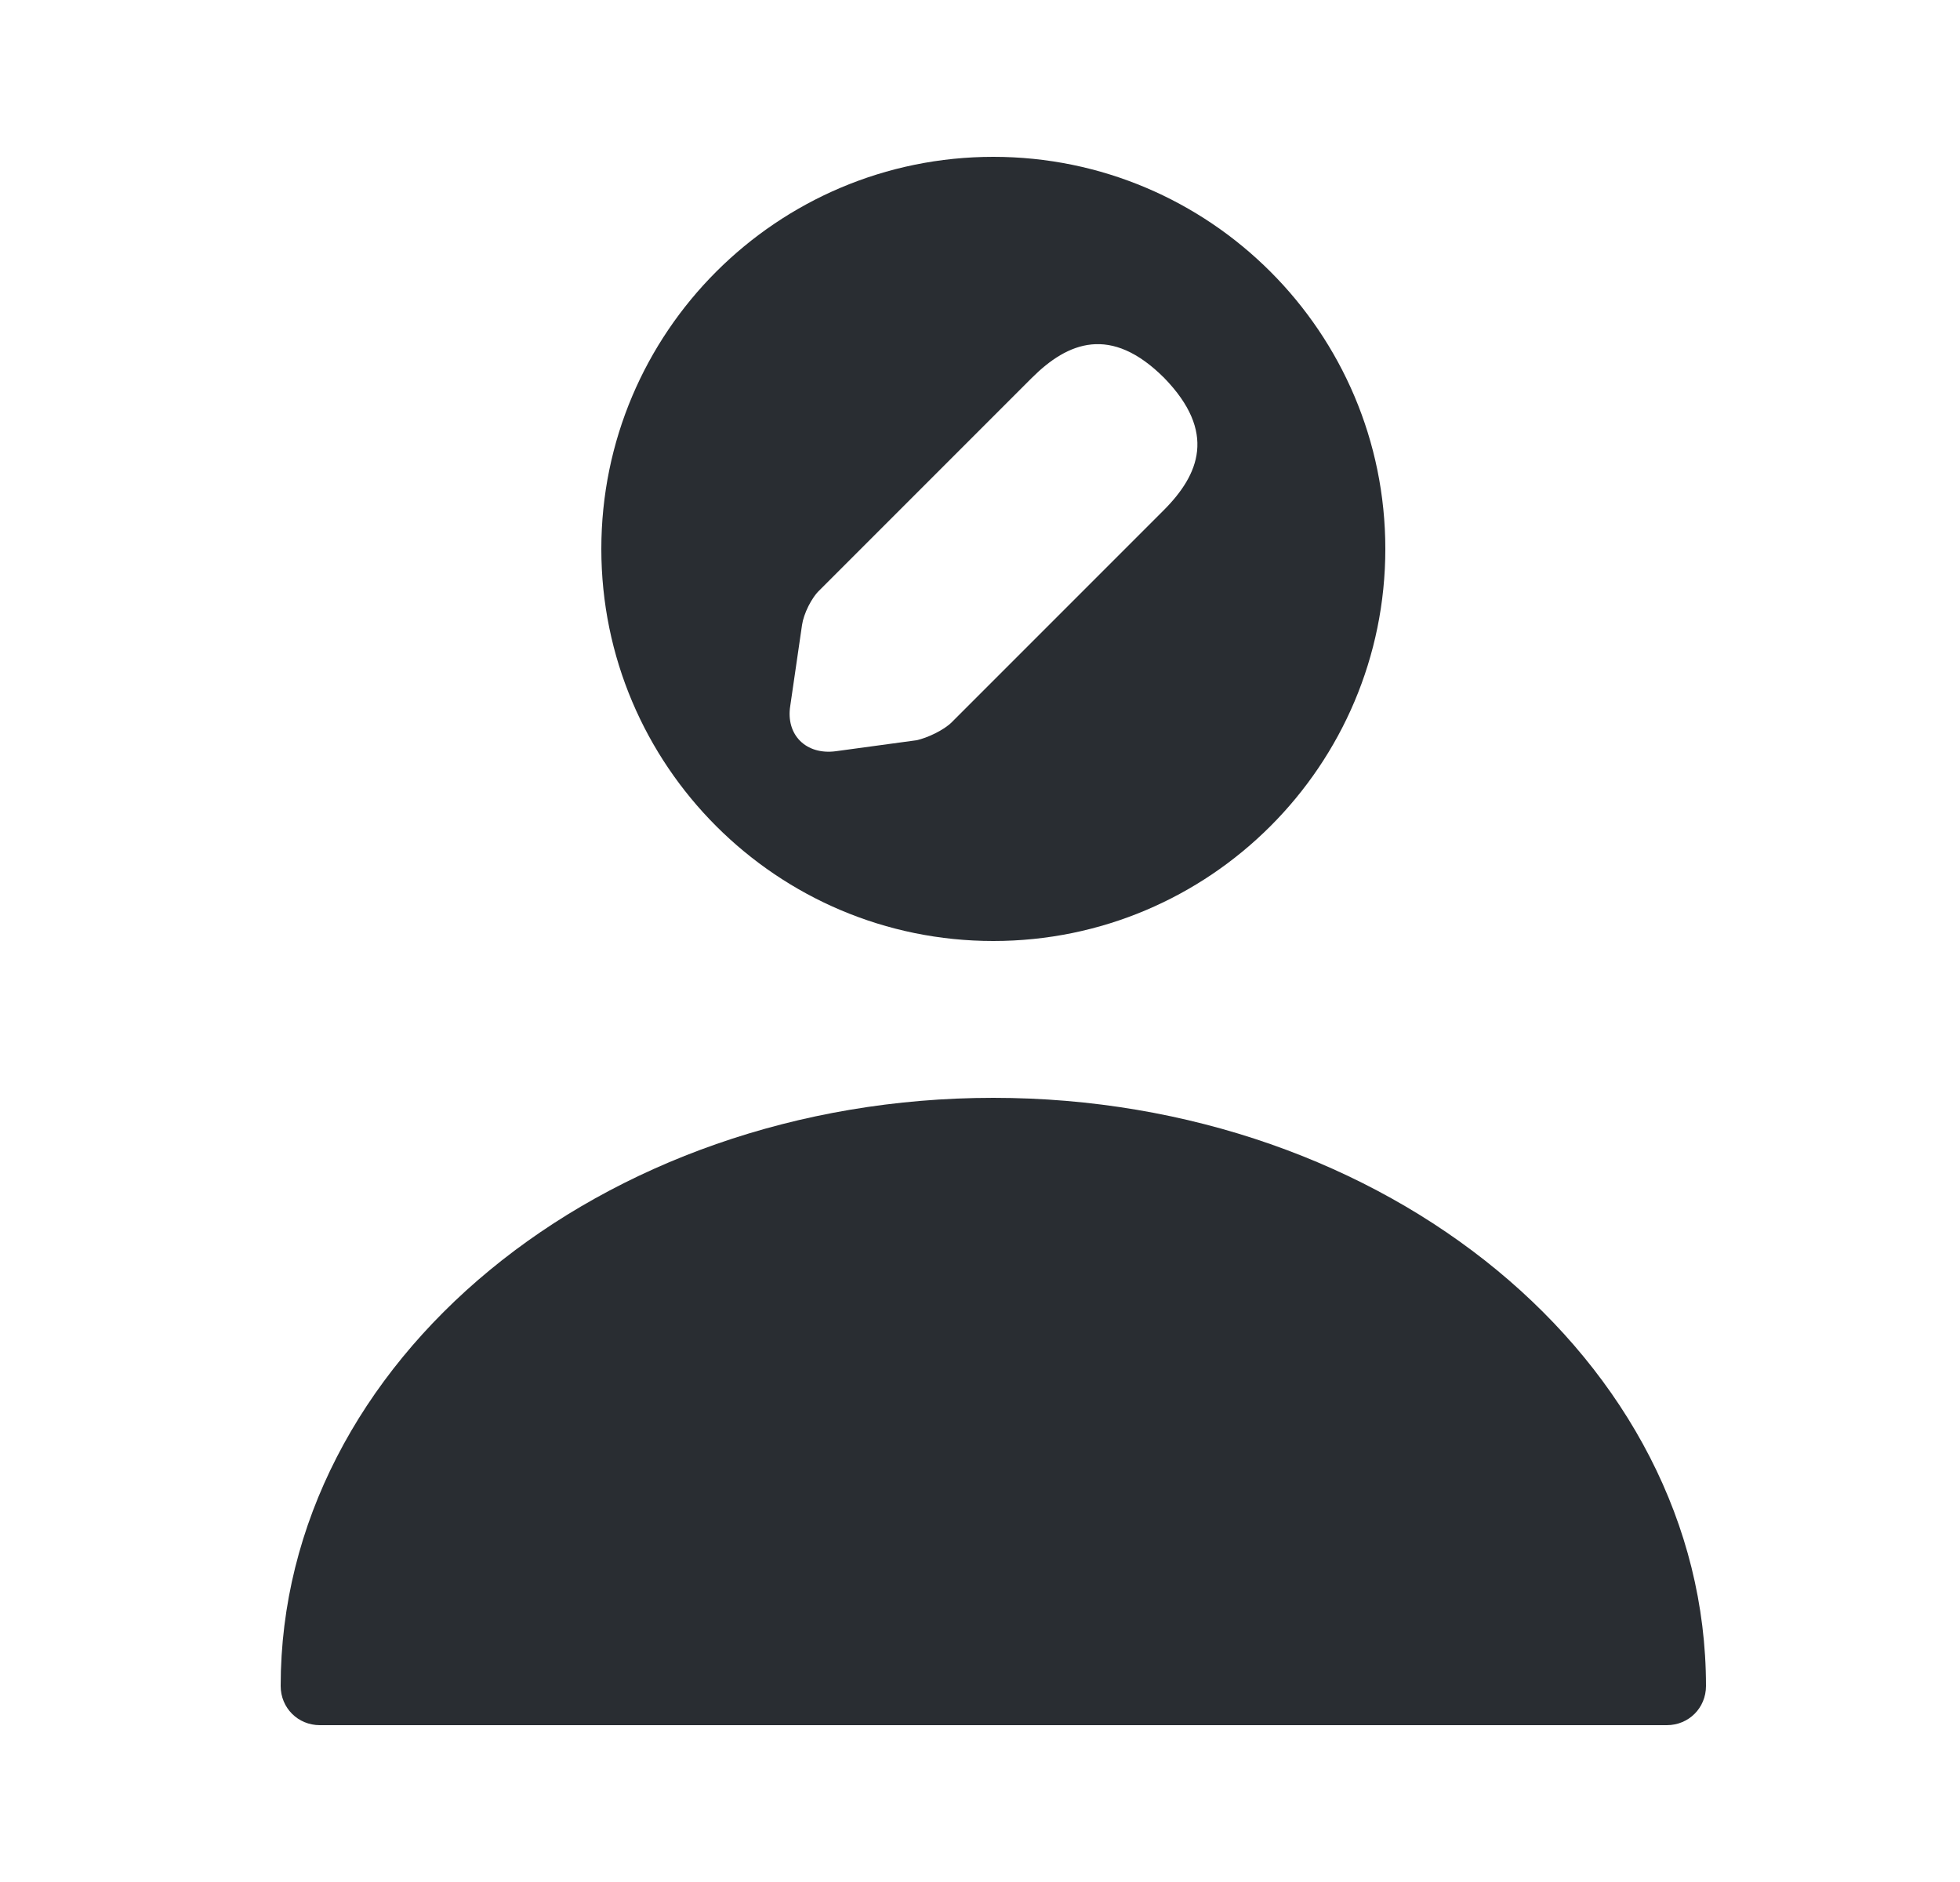 <svg width="25" height="24" viewBox="0 0 25 24" fill="none" xmlns="http://www.w3.org/2000/svg">
<path d="M12.67 2C9.91 2 7.67 4.24 7.67 7C7.67 9.76 9.91 12 12.67 12C15.43 12 17.67 9.76 17.67 7C17.67 4.24 15.43 2 12.67 2ZM14.84 6.51L12.14 9.21C12.04 9.31 11.83 9.41 11.69 9.44L10.66 9.58C10.28 9.63 10.02 9.37 10.08 9L10.23 7.97C10.25 7.83 10.35 7.62 10.46 7.52L13.16 4.82C13.62 4.36 14.17 4.14 14.85 4.82C15.52 5.51 15.3 6.05 14.84 6.51Z" fill="#292D32"/>
<path d="M12.67 14C7.66 14 3.58 17.36 3.58 21.5C3.58 21.78 3.8 22 4.08 22H21.26C21.54 22 21.76 21.78 21.76 21.5C21.76 17.36 17.68 14 12.67 14Z" fill="#292D32"/>
</svg>
